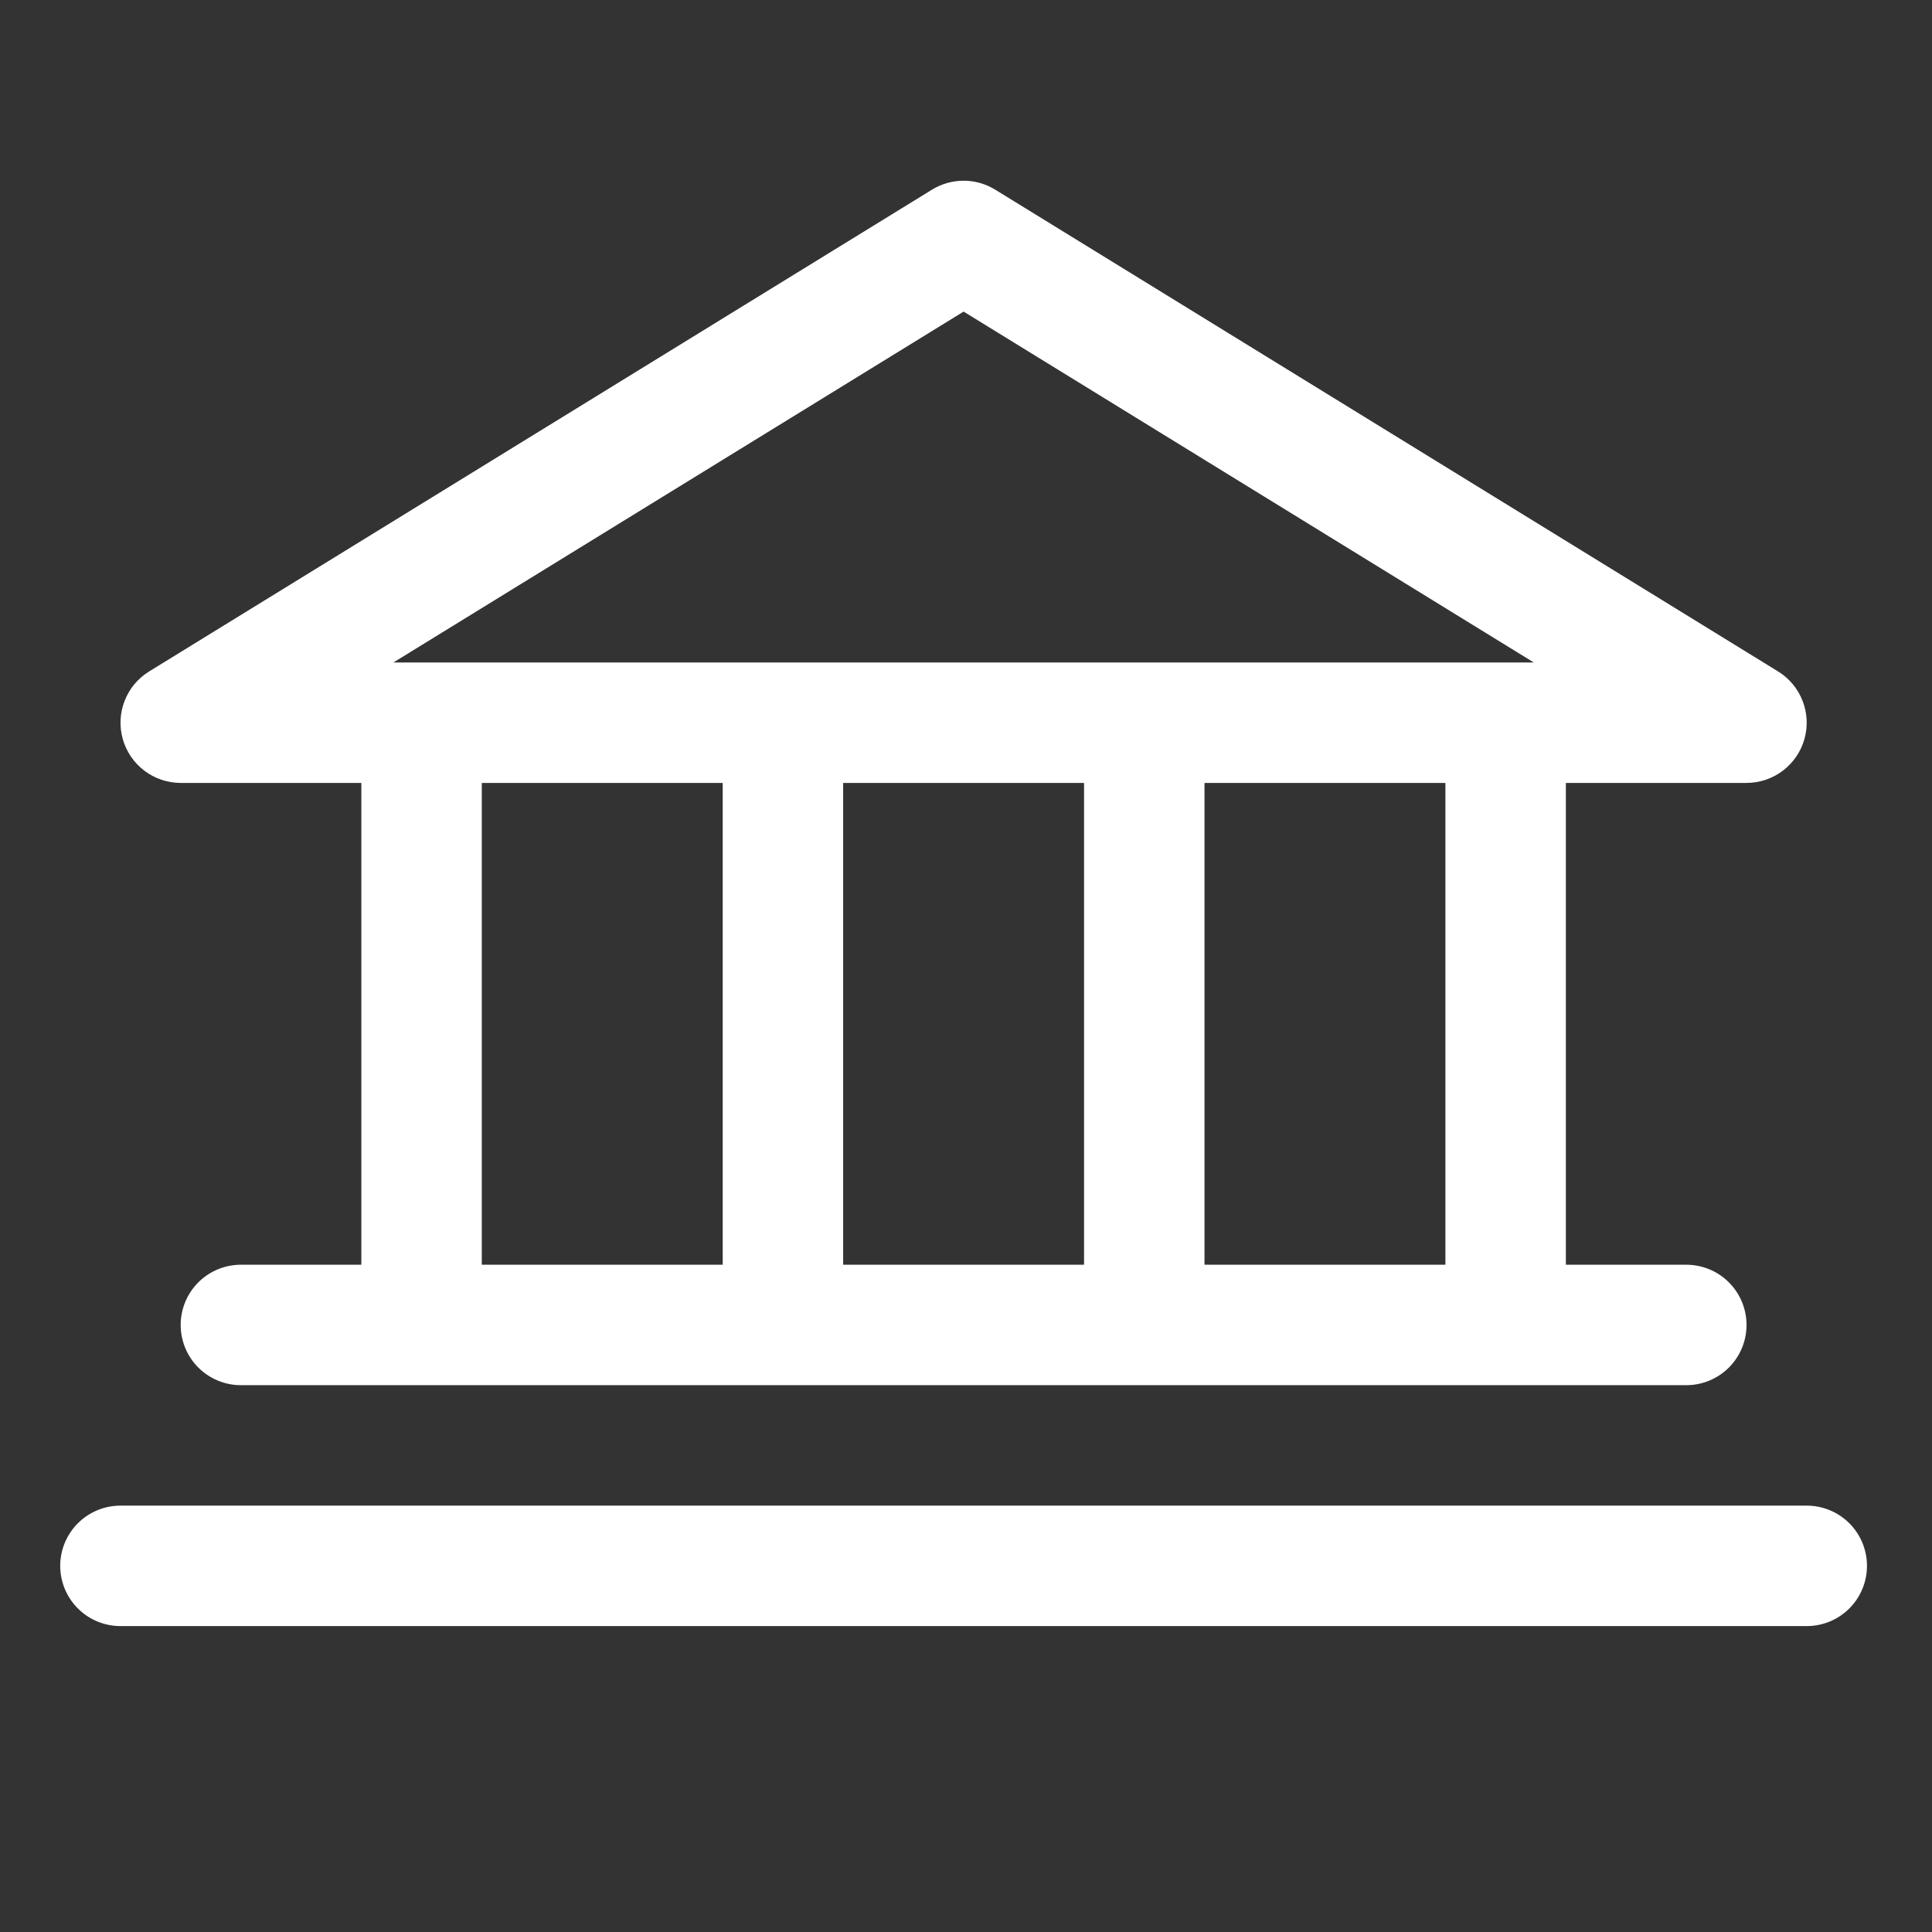 <svg width="125" height="125" viewBox="0 0 125 125" fill="none" xmlns="http://www.w3.org/2000/svg">
<rect x="0" y="0" width="125" height="125" fill="#333333" stroke="none"/>
<path d="M11.69 50.655H23.379V81.828H15.586C14.553 81.828 13.562 82.238 12.831 82.969C12.1 83.7 11.69 84.691 11.69 85.724C11.69 86.758 12.1 87.749 12.831 88.48C13.562 89.21 14.553 89.621 15.586 89.621H109.104C110.137 89.621 111.128 89.21 111.859 88.48C112.59 87.749 113 86.758 113 85.724C113 84.691 112.59 83.7 111.859 82.969C111.128 82.238 110.137 81.828 109.104 81.828H101.311V50.655H113C113.848 50.654 114.672 50.377 115.348 49.865C116.024 49.354 116.515 48.635 116.746 47.819C116.977 47.004 116.935 46.135 116.627 45.345C116.32 44.555 115.763 43.887 115.041 43.442L64.386 12.269C63.772 11.892 63.066 11.692 62.345 11.692C61.624 11.692 60.918 11.892 60.304 12.269L9.649 43.442C8.927 43.887 8.37 44.555 8.063 45.345C7.755 46.135 7.713 47.004 7.944 47.819C8.175 48.635 8.666 49.354 9.341 49.865C10.017 50.377 10.842 50.654 11.69 50.655ZM31.172 50.655H46.759V81.828H31.172V50.655ZM70.138 50.655V81.828H54.552V50.655H70.138ZM93.517 81.828H77.931V50.655H93.517V81.828ZM62.345 20.16L99.236 42.862H25.454L62.345 20.16ZM120.793 101.311C120.793 102.344 120.383 103.335 119.652 104.066C118.921 104.797 117.93 105.207 116.897 105.207H7.793C6.76 105.207 5.769 104.797 5.038 104.066C4.307 103.335 3.896 102.344 3.896 101.311C3.896 100.277 4.307 99.286 5.038 98.555C5.769 97.825 6.76 97.414 7.793 97.414H116.897C117.93 97.414 118.921 97.825 119.652 98.555C120.383 99.286 120.793 100.277 120.793 101.311Z" fill="white"/>
</svg>
